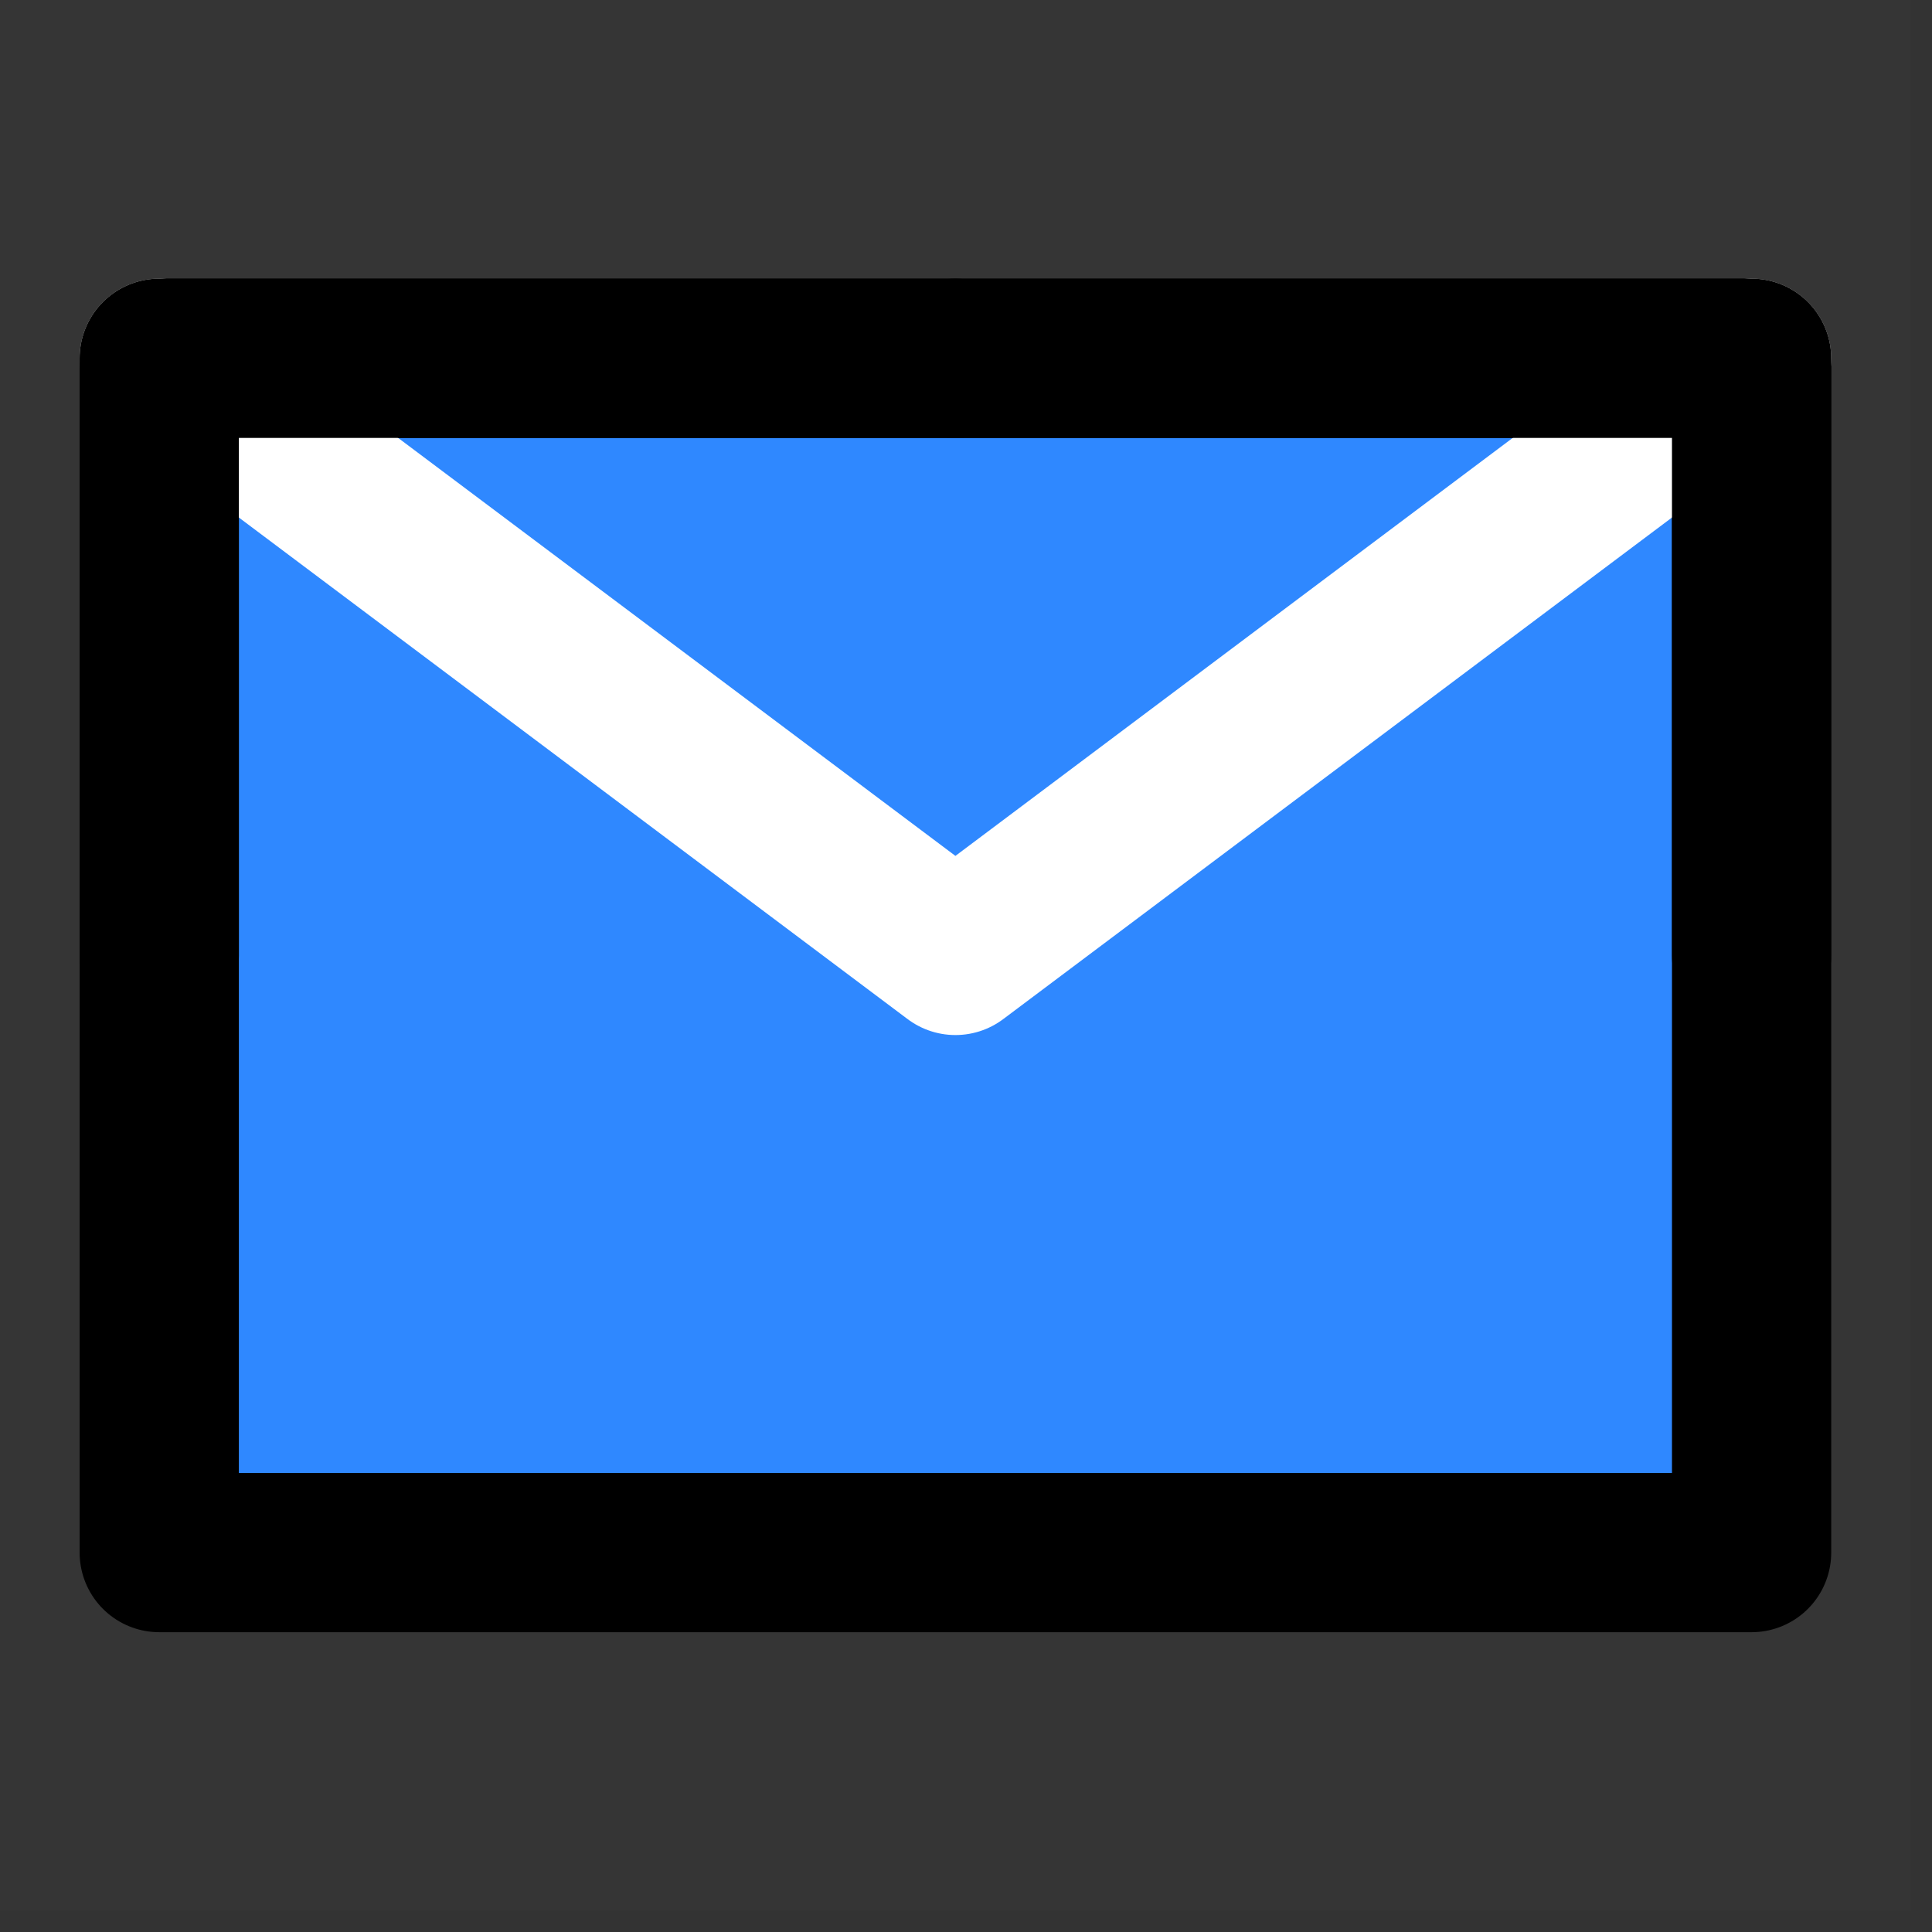 <svg width="61" height="61" viewBox="0 0 61 61" fill="none" xmlns="http://www.w3.org/2000/svg">
<rect x="0" y="0" width="61" height="61" fill="#333333" stroke="none"/>
<path d="M0 0H60.332V60.332H0V0Z" fill="white" fill-opacity="0.01"/>
<path d="M5.028 49.02H55.304V30.166V11.312H30.166H5.028V30.166V49.02Z" fill="#2F88FF" stroke="black" stroke-width="5.028" stroke-linejoin="round"/>
<path d="M5.028 11.312L30.166 30.166L55.304 11.312" stroke="white" stroke-width="5.028" stroke-linecap="round" stroke-linejoin="round"/>
<path d="M30.166 11.312H5.028V30.166" stroke="black" stroke-width="5.028" stroke-linecap="round" stroke-linejoin="round"/>
<path d="M55.304 30.166V11.312H30.166" stroke="black" stroke-width="5.028" stroke-linecap="round" stroke-linejoin="round"/>
</svg>
